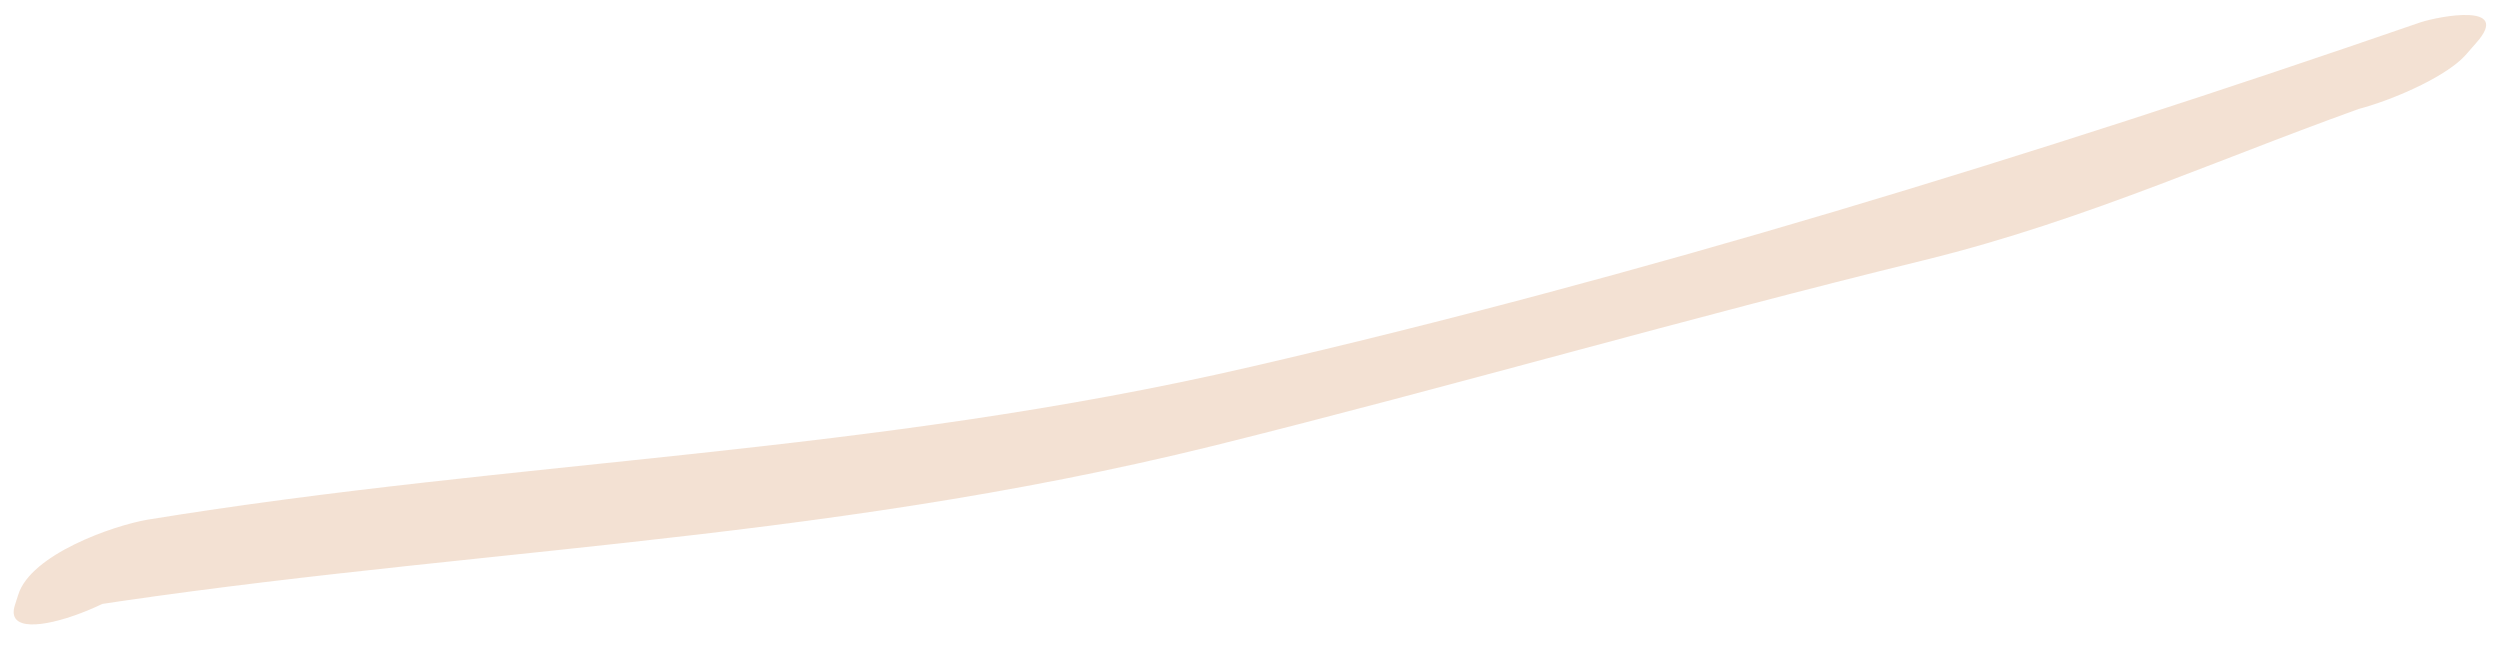 <?xml version="1.0" encoding="UTF-8" standalone="no"?><svg width='81' height='21' viewBox='0 0 81 21' fill='none' xmlns='http://www.w3.org/2000/svg'>
<path d='M0.48 19.616C0.509 19.505 0.562 19.378 0.592 19.266C1 17.962 3.664 17.029 4.779 16.838C16.783 14.881 28.201 14.737 40.509 11.888C53.038 8.998 65.869 5.059 78.423 0.724C79.032 0.525 81.393 0.075 80.237 1.381C80.115 1.512 80.003 1.658 79.88 1.789C78.738 3.063 73.7 4.681 75.284 2.918C75.407 2.787 75.519 2.641 75.641 2.51C76.25 2.718 76.846 2.958 77.455 3.167C72.199 4.983 67.788 7.091 62.341 8.43C54.666 10.306 47.017 12.526 39.363 14.432C26.169 17.697 14.272 17.768 1.467 19.855C2.859 19.041 4.251 18.226 5.654 17.427C5.625 17.538 5.571 17.666 5.542 17.777C5.057 19.226 -0.04 21.27 0.48 19.616Z' fill='#EFD9C7' fill-opacity='0.78'/>
</svg>

